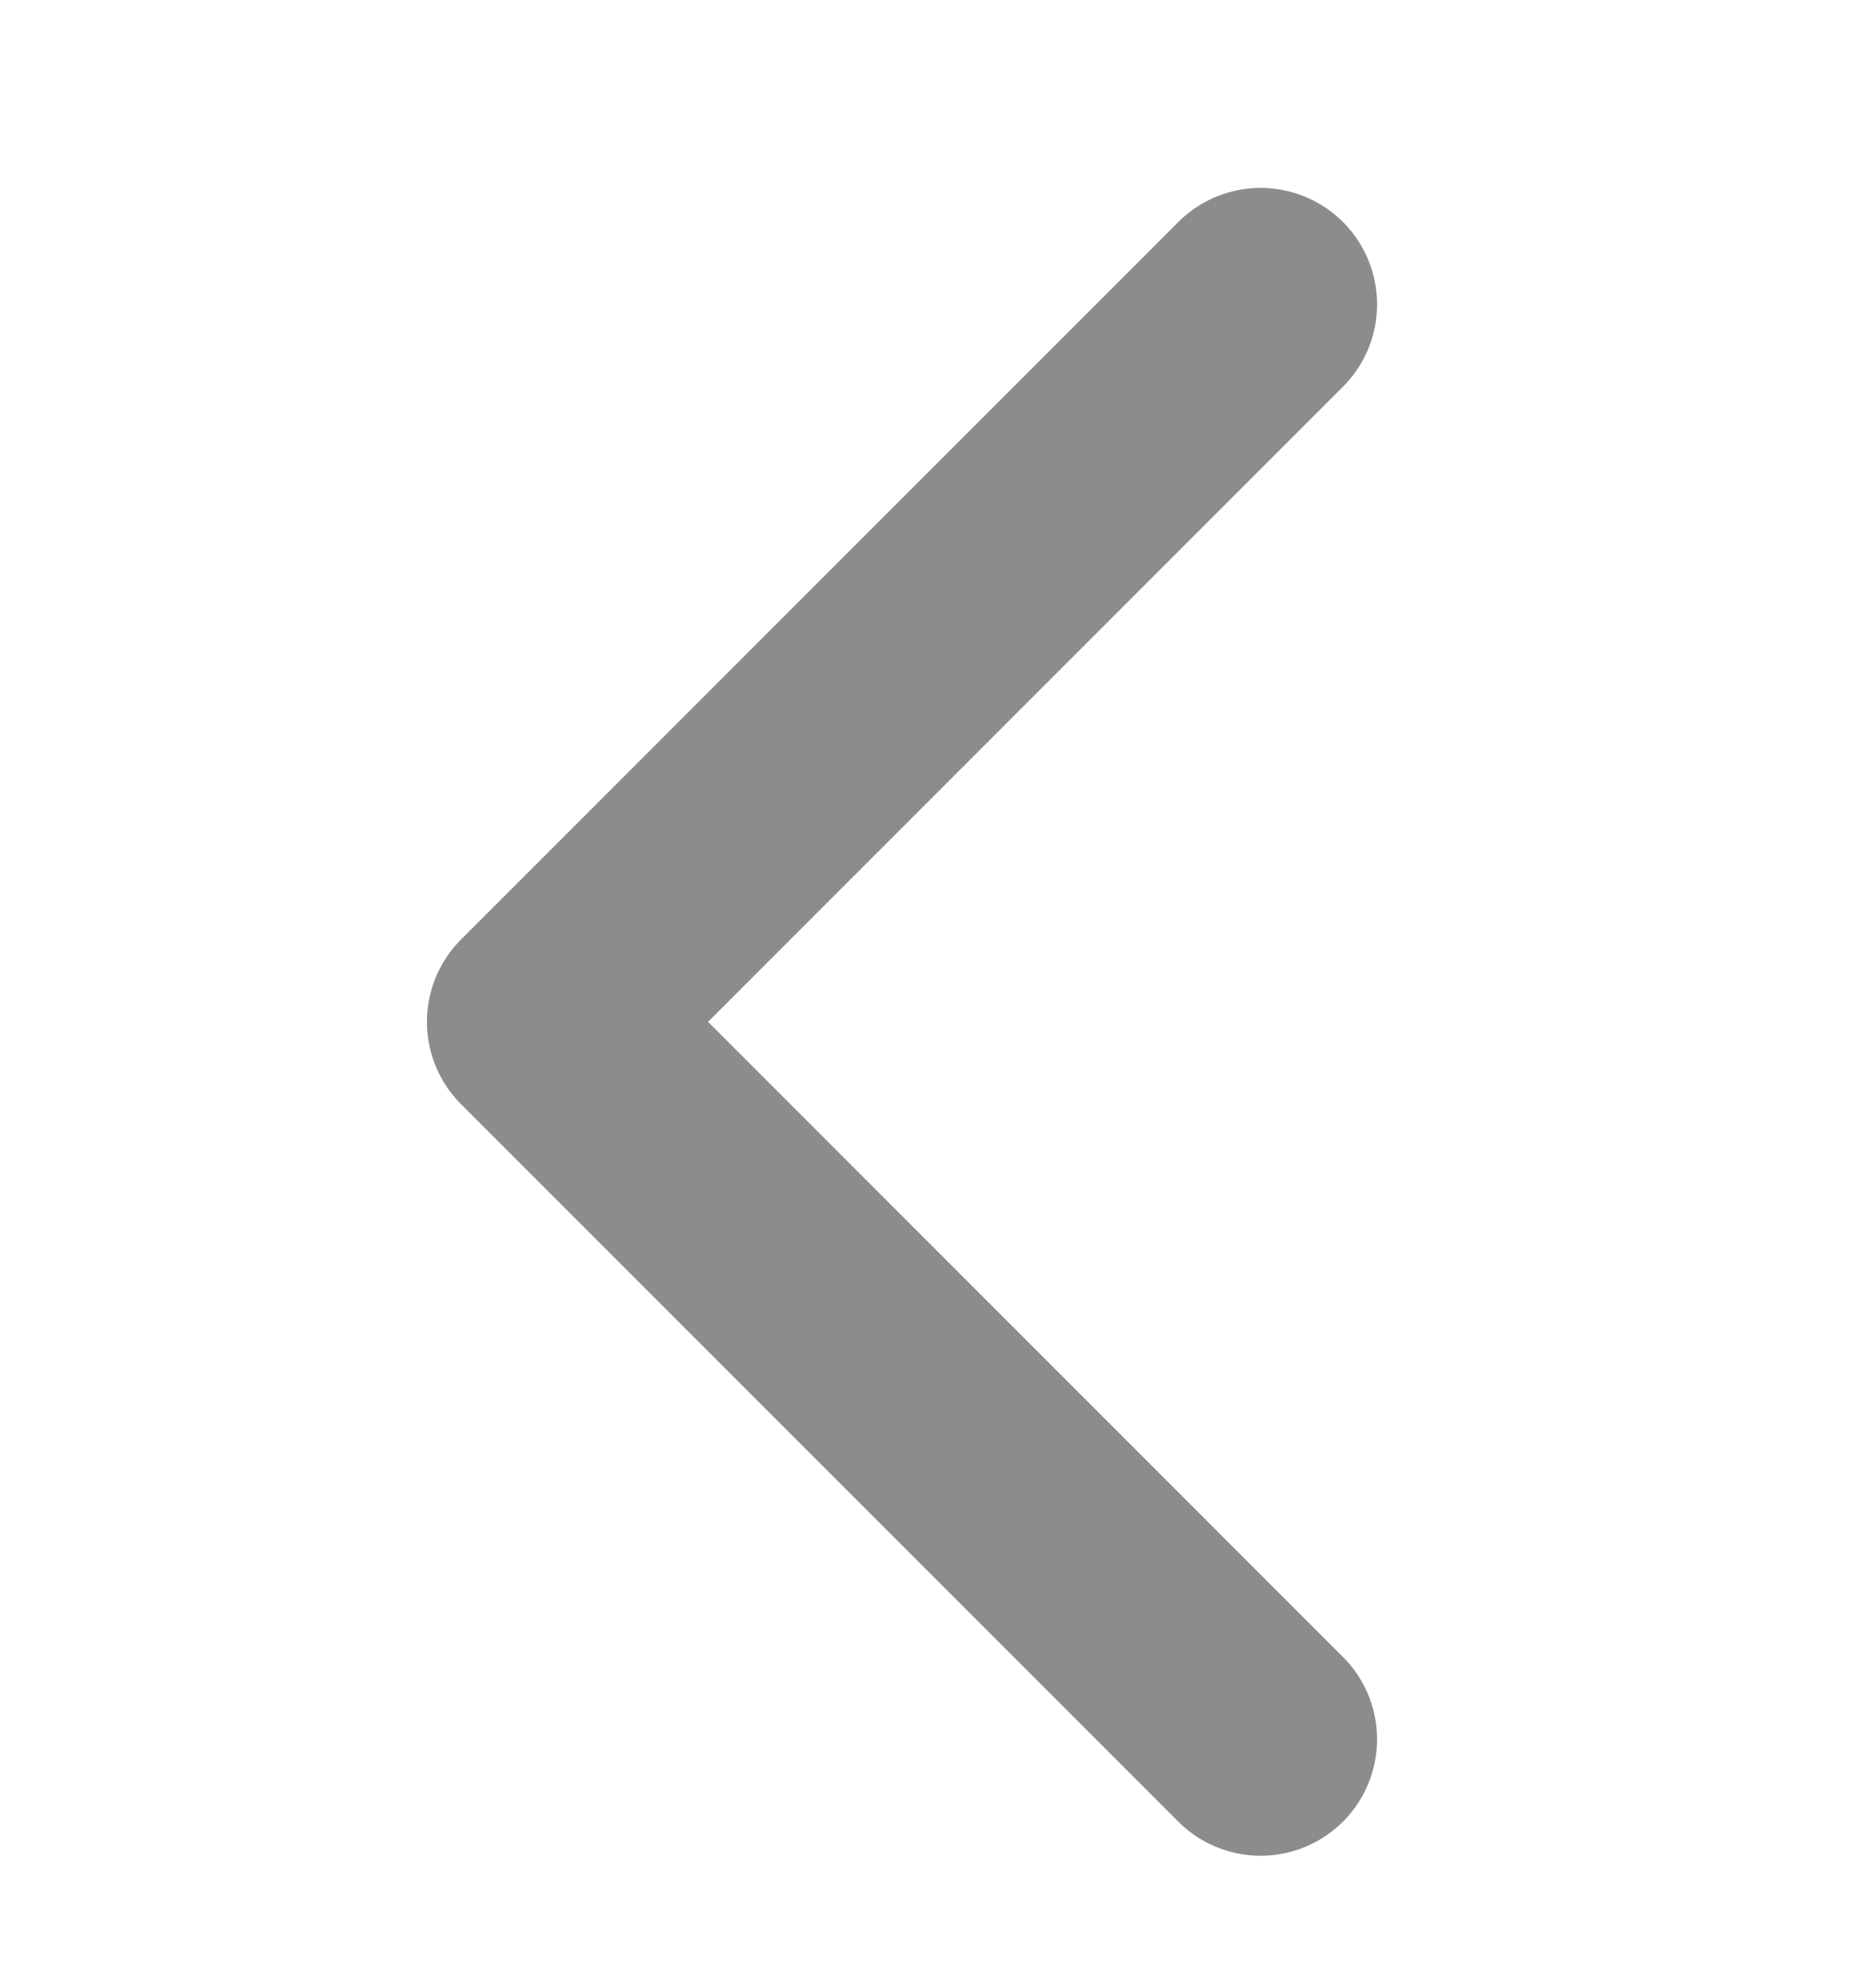 <svg width="15" height="16" viewBox="0 0 15 16" fill="none" xmlns="http://www.w3.org/2000/svg">
<g filter="url(#filter0_d_770_1521)">
<path d="M10.15 14L4.375 8.225L10.15 2.45" stroke="#8C8C8C" stroke-width="1.875" stroke-linecap="round" stroke-linejoin="round"/>
</g>
<defs>
<filter id="filter0_d_770_1521" x="-0.3" y="-0.3" width="15.6" height="15.6" filterUnits="userSpaceOnUse" color-interpolation-filters="sRGB">
<feFlood flood-opacity="0" result="BackgroundImageFix"/>
<feColorMatrix in="SourceAlpha" type="matrix" values="0 0 0 0 0 0 0 0 0 0 0 0 0 0 0 0 0 0 127 0" result="hardAlpha"/>
<feOffset/>
<feGaussianBlur stdDeviation="0.15"/>
<feColorMatrix type="matrix" values="0 0 0 0 1 0 0 0 0 1 0 0 0 0 1 0 0 0 0.25 0"/>
<feBlend mode="normal" in2="BackgroundImageFix" result="effect1_dropShadow_770_1521"/>
<feBlend mode="normal" in="SourceGraphic" in2="effect1_dropShadow_770_1521" result="shape"/>
</filter>
</defs>
</svg>
